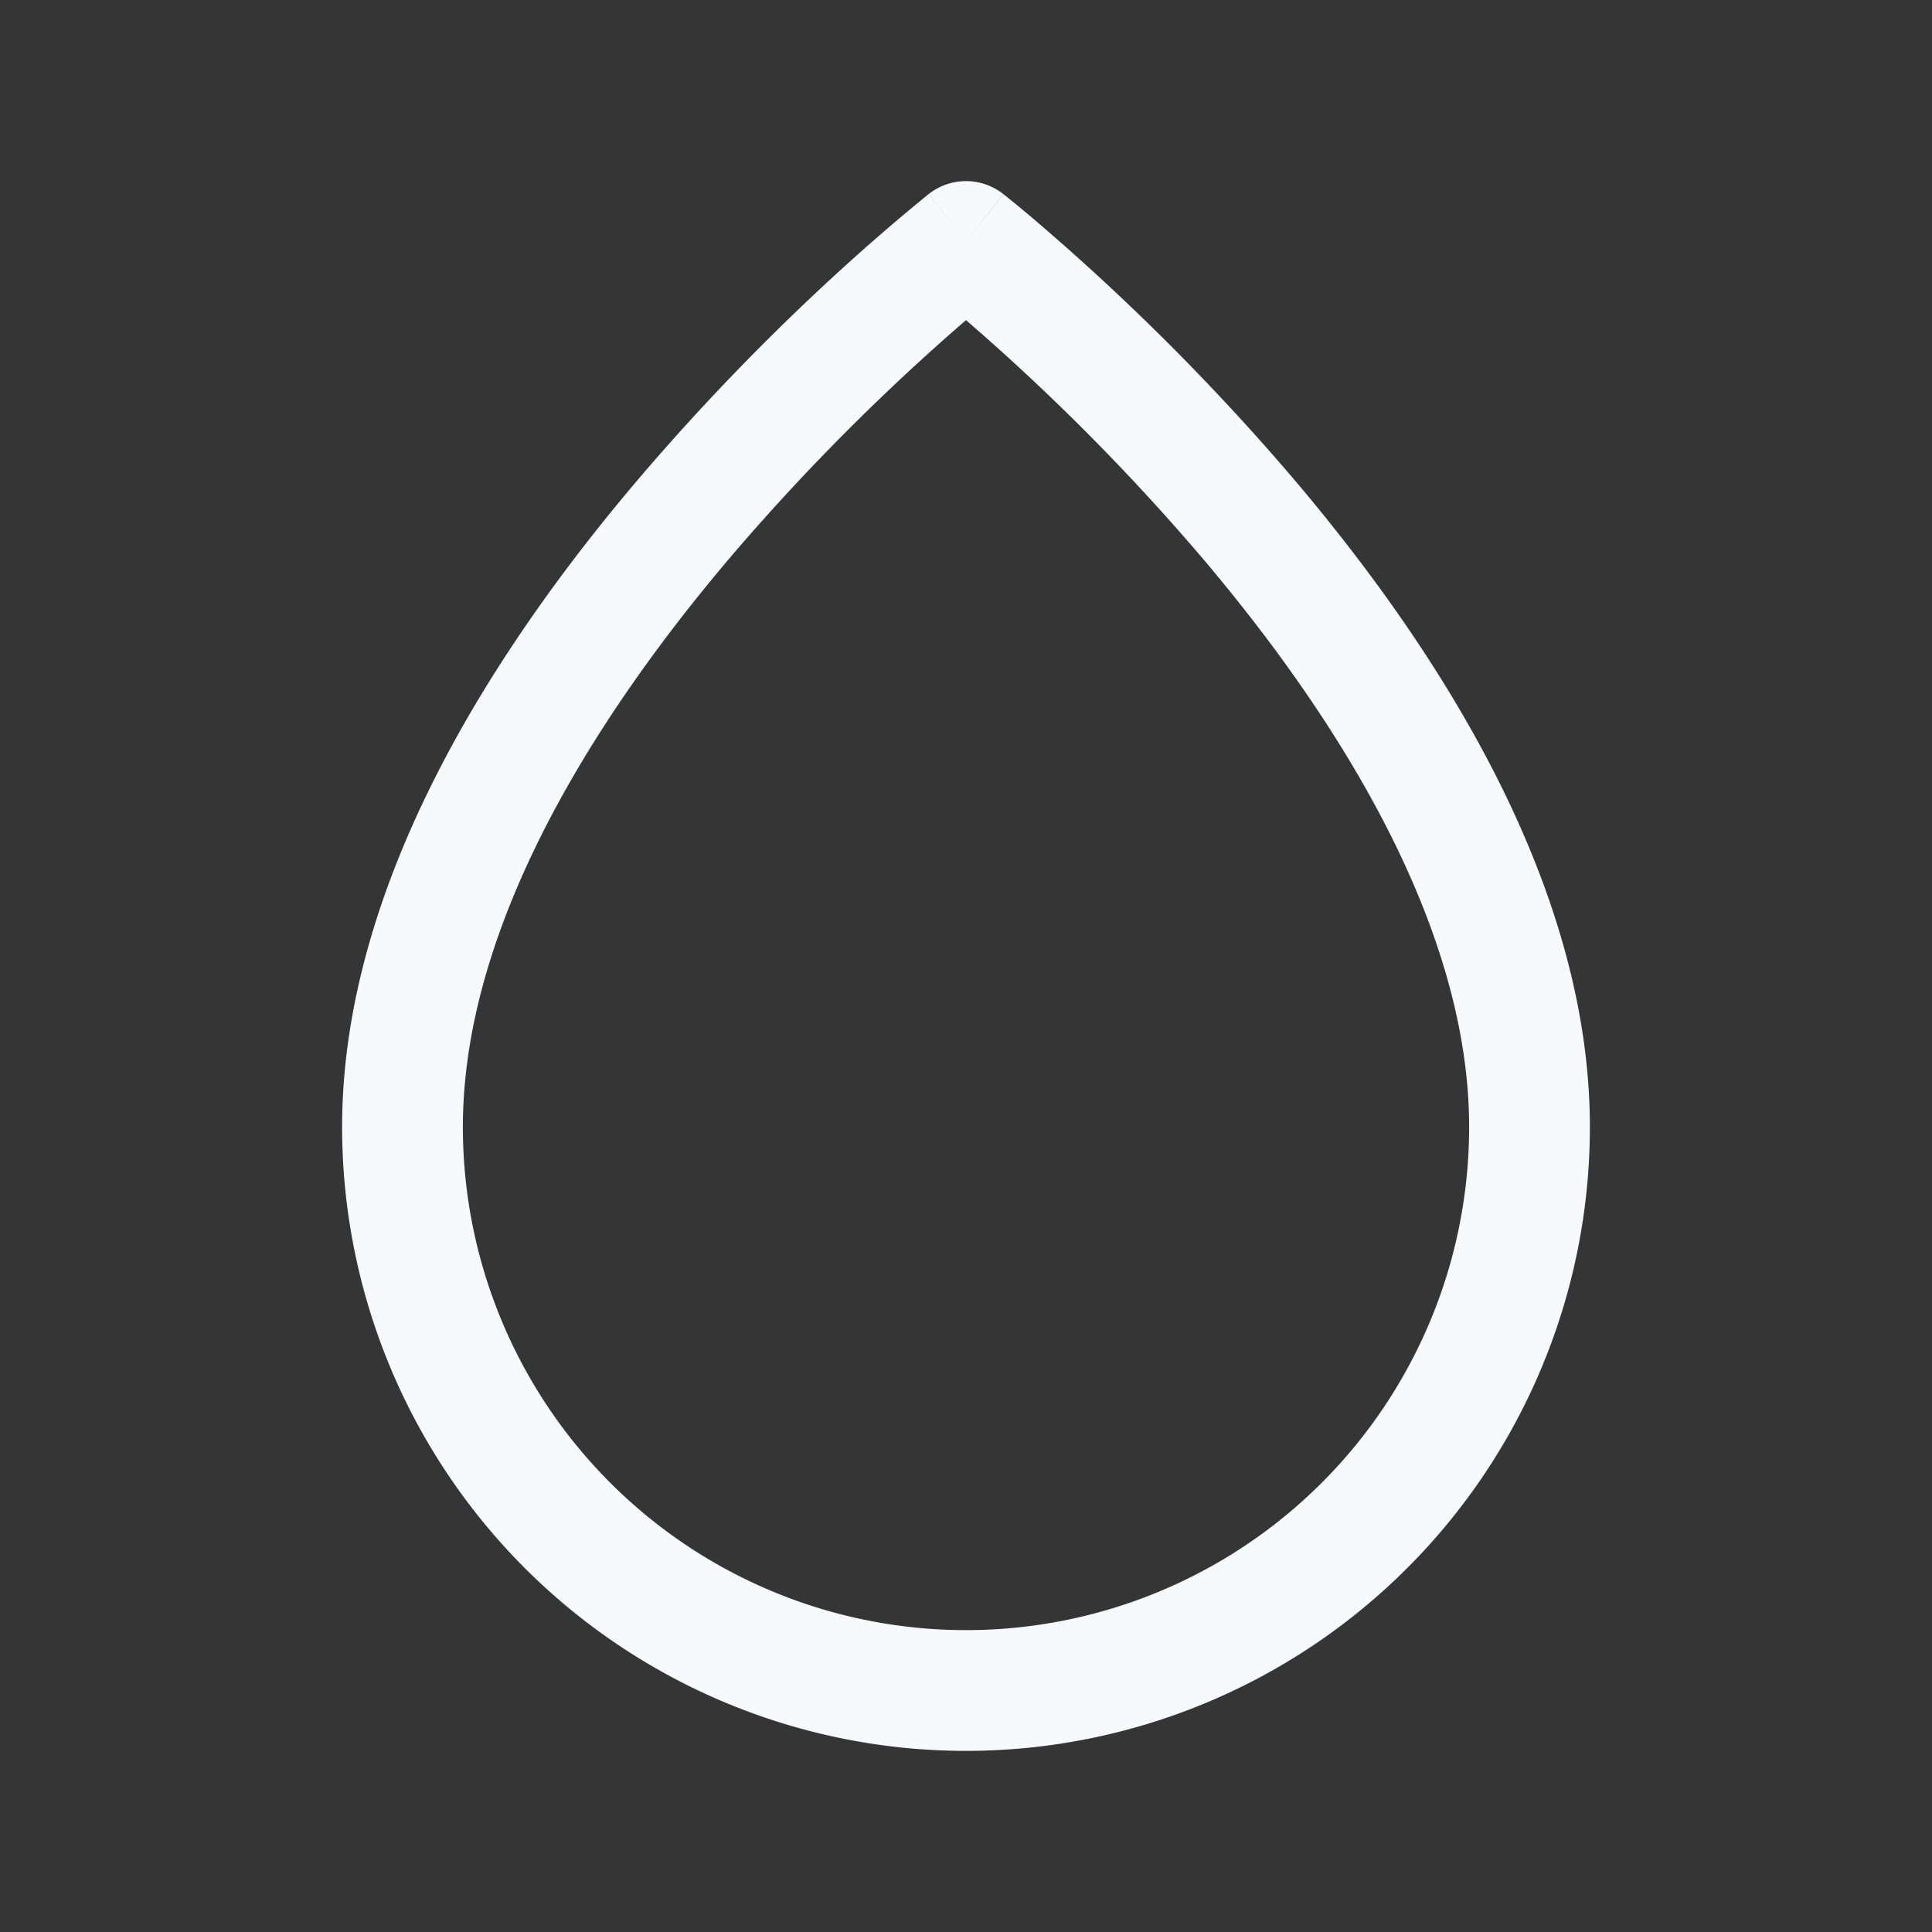 <svg xmlns="http://www.w3.org/2000/svg" width="24" height="24" fill="none"><rect width="100%" height="100%" fill="#333333" stroke="none"/><path fill="#fff" fill-opacity=".01" d="M24 0v24H0V0z"/><path fill="#F7F9FC" d="m12 3 .463-.59a.75.75 0 0 0-.926 0zm6.25 11A6.25 6.25 0 0 1 12 20.25v1.5A7.75 7.75 0 0 0 19.75 14zM12 20.25A6.25 6.25 0 0 1 5.75 14h-1.5A7.75 7.75 0 0 0 12 21.75zM5.75 14c0-2.466 1.592-5.038 3.322-7.077a27.352 27.352 0 0 1 3.11-3.102 16.113 16.113 0 0 1 .266-.219l.013-.01.002-.002L12 3l-.464-.59v.001l-.002.001-.005.004-.017.014a25.905 25.905 0 0 0-1.113.963 28.84 28.84 0 0 0-2.47 2.56C6.158 8.037 4.25 10.965 4.25 14zM12 3l-.464.59c.001 0 .002 0 .003.002l.013.01a7.666 7.666 0 0 1 .266.219 27.342 27.342 0 0 1 3.11 3.102c1.73 2.039 3.322 4.61 3.322 7.077h1.5c0-3.034-1.908-5.962-3.678-8.048a28.852 28.852 0 0 0-3.288-3.279 16.691 16.691 0 0 0-.296-.243l-.017-.014-.005-.004-.002-.001z"/></svg>